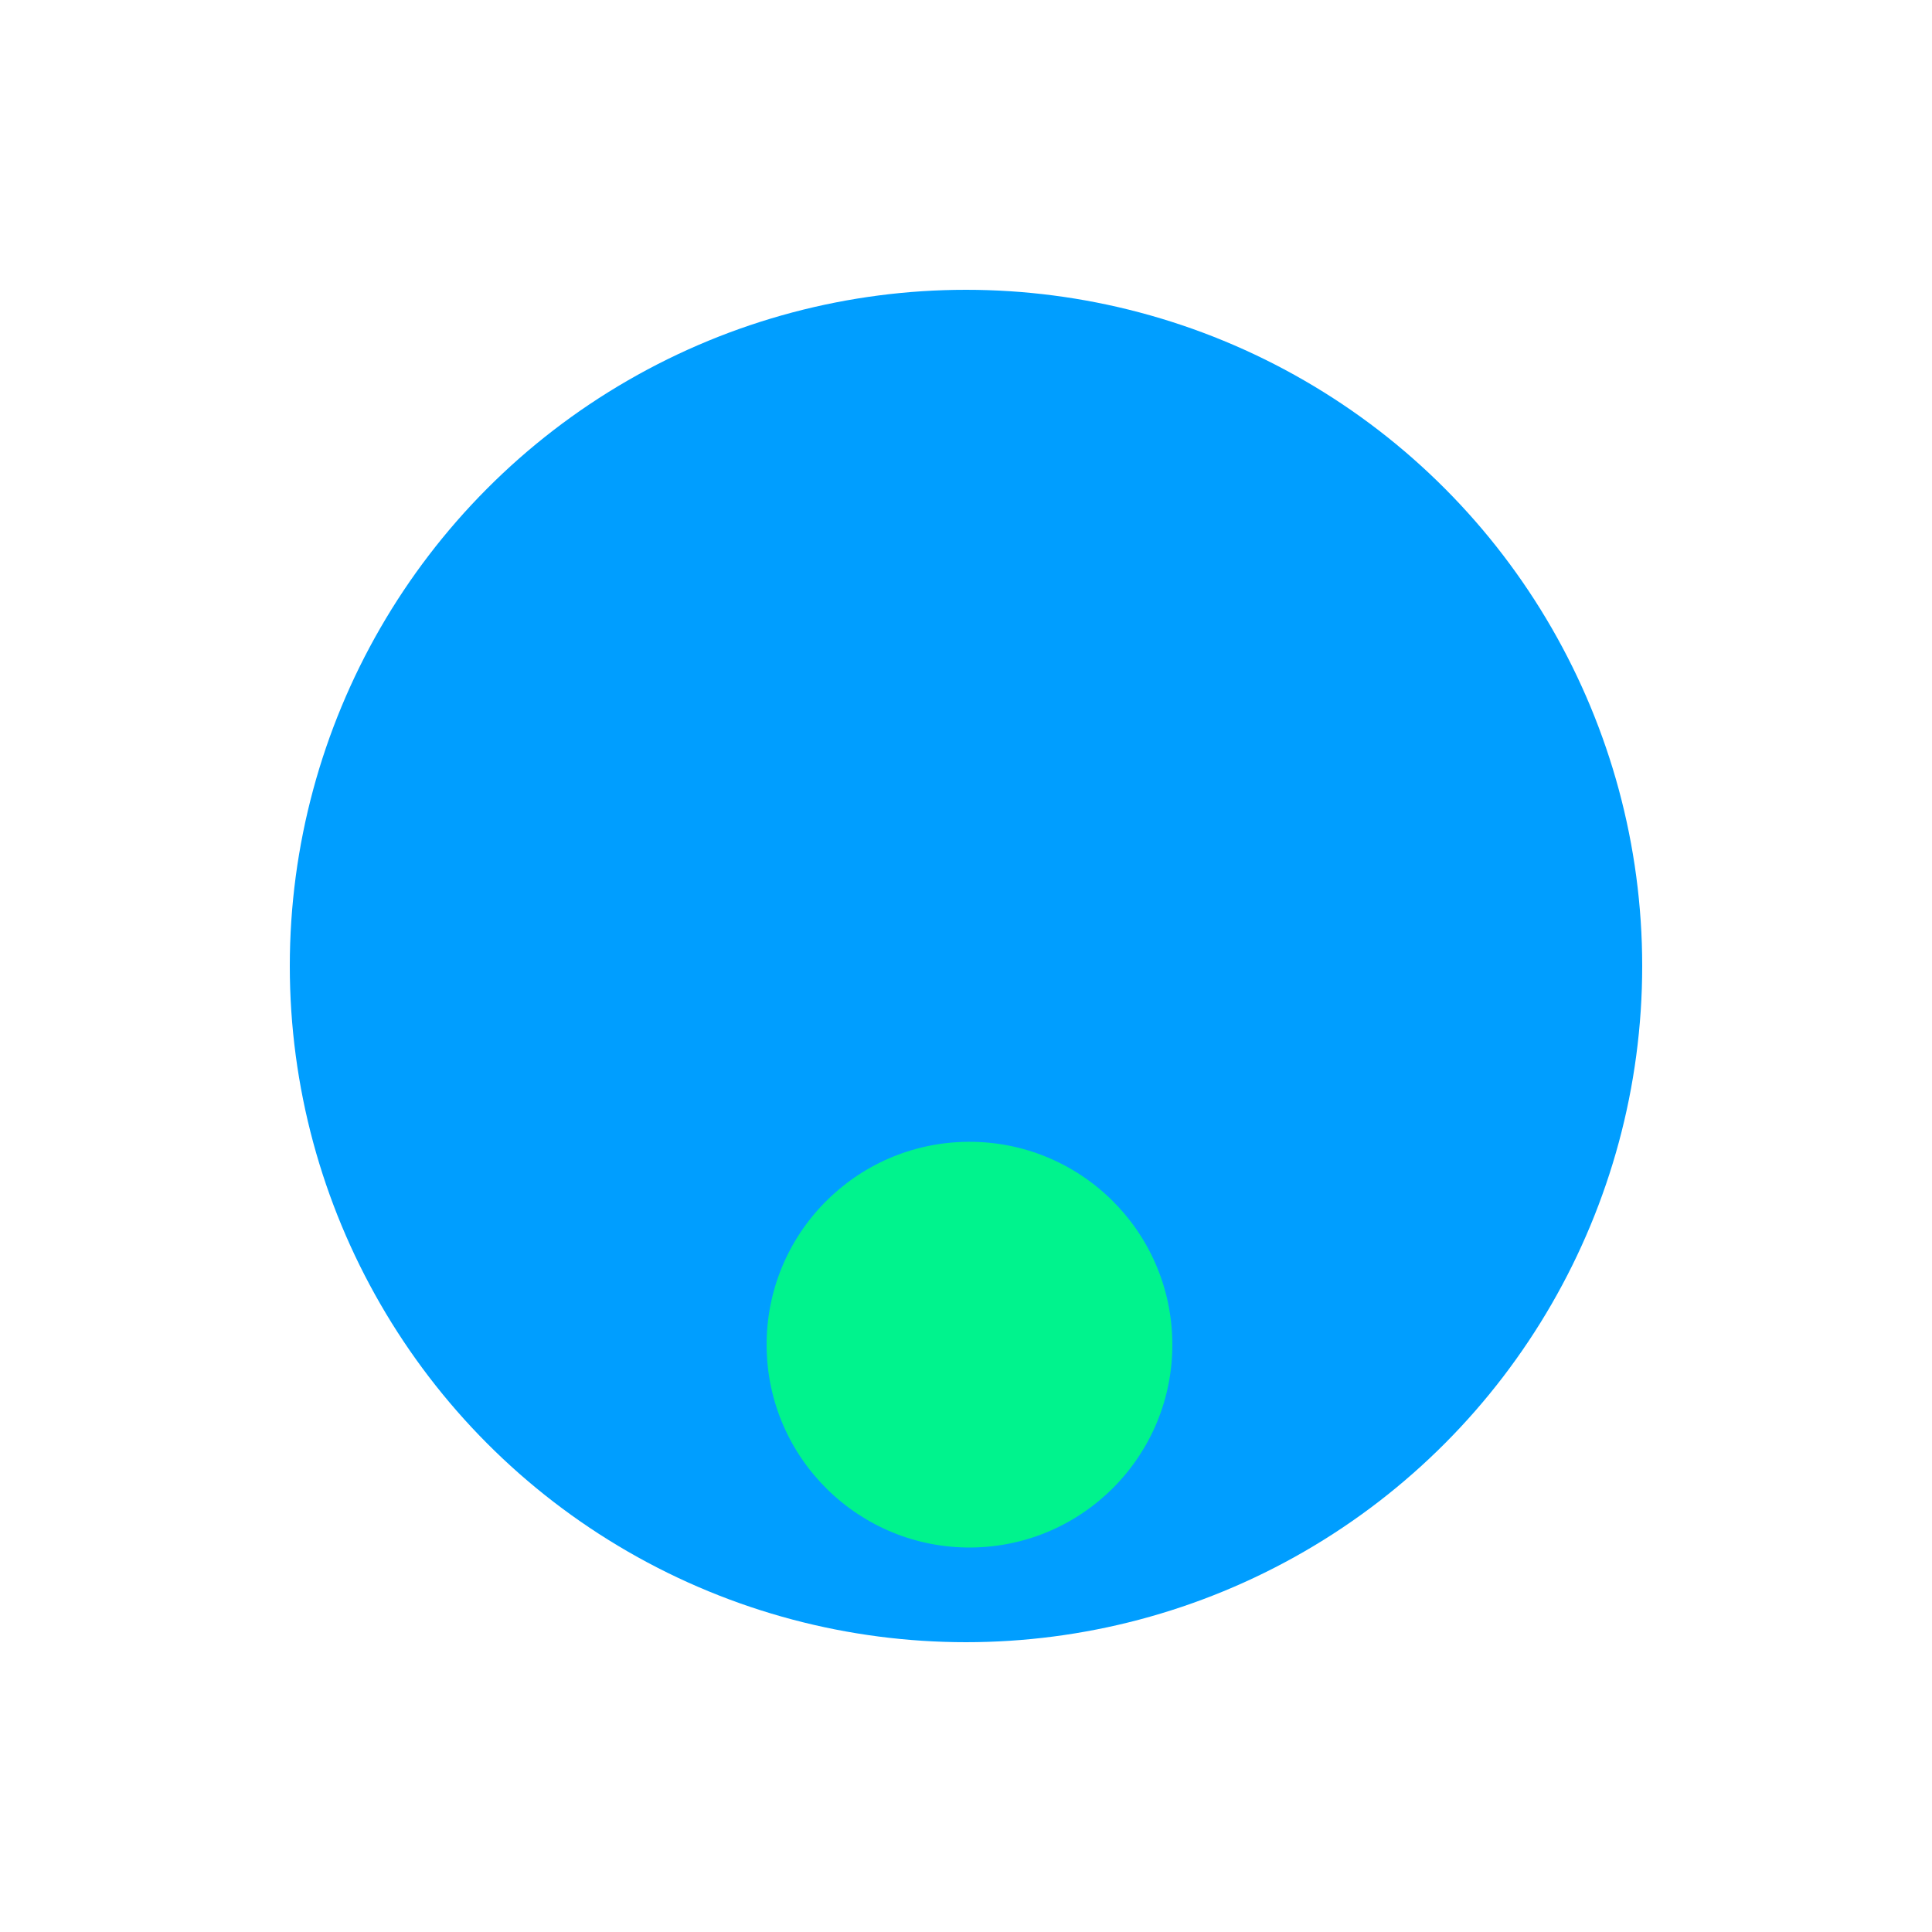 <svg width="200px" height="200px" xmlns="http://www.w3.org/2000/svg" viewBox="0 0 100 100" preserveAspectRatio="xMidYMid" class="lds-disk" style="shape-rendering: auto; animation-play-state: running; animation-delay: 0s; background: none;"><g transform="translate(50,50)" style="animation-play-state: running; animation-delay: 0s;"><g ng-attr-transform="scale({{config.scale}})" transform="scale(0.7)" style="animation-play-state: running; animation-delay: 0s;"><circle cx="0" cy="0" r="50" ng-attr-fill="{{config.c1}}" fill="#009eff" style="animation-play-state: running; animation-delay: 0s;"></circle><circle cx="0" ng-attr-cy="{{config.cy}}" ng-attr-r="{{config.r}}" ng-attr-fill="{{config.c2}}" cy="-28" r="15" fill="#00f38d" style="animation-play-state: running; animation-delay: 0s;" transform="rotate(179.474)"><animateTransform attributeName="transform" type="rotate" calcMode="linear" values="0 0 0;360 0 0" keyTimes="0;1" dur="1s" begin="0s" repeatCount="indefinite" style="animation-play-state: running; animation-delay: 0s;"></animateTransform></circle></g></g></svg>